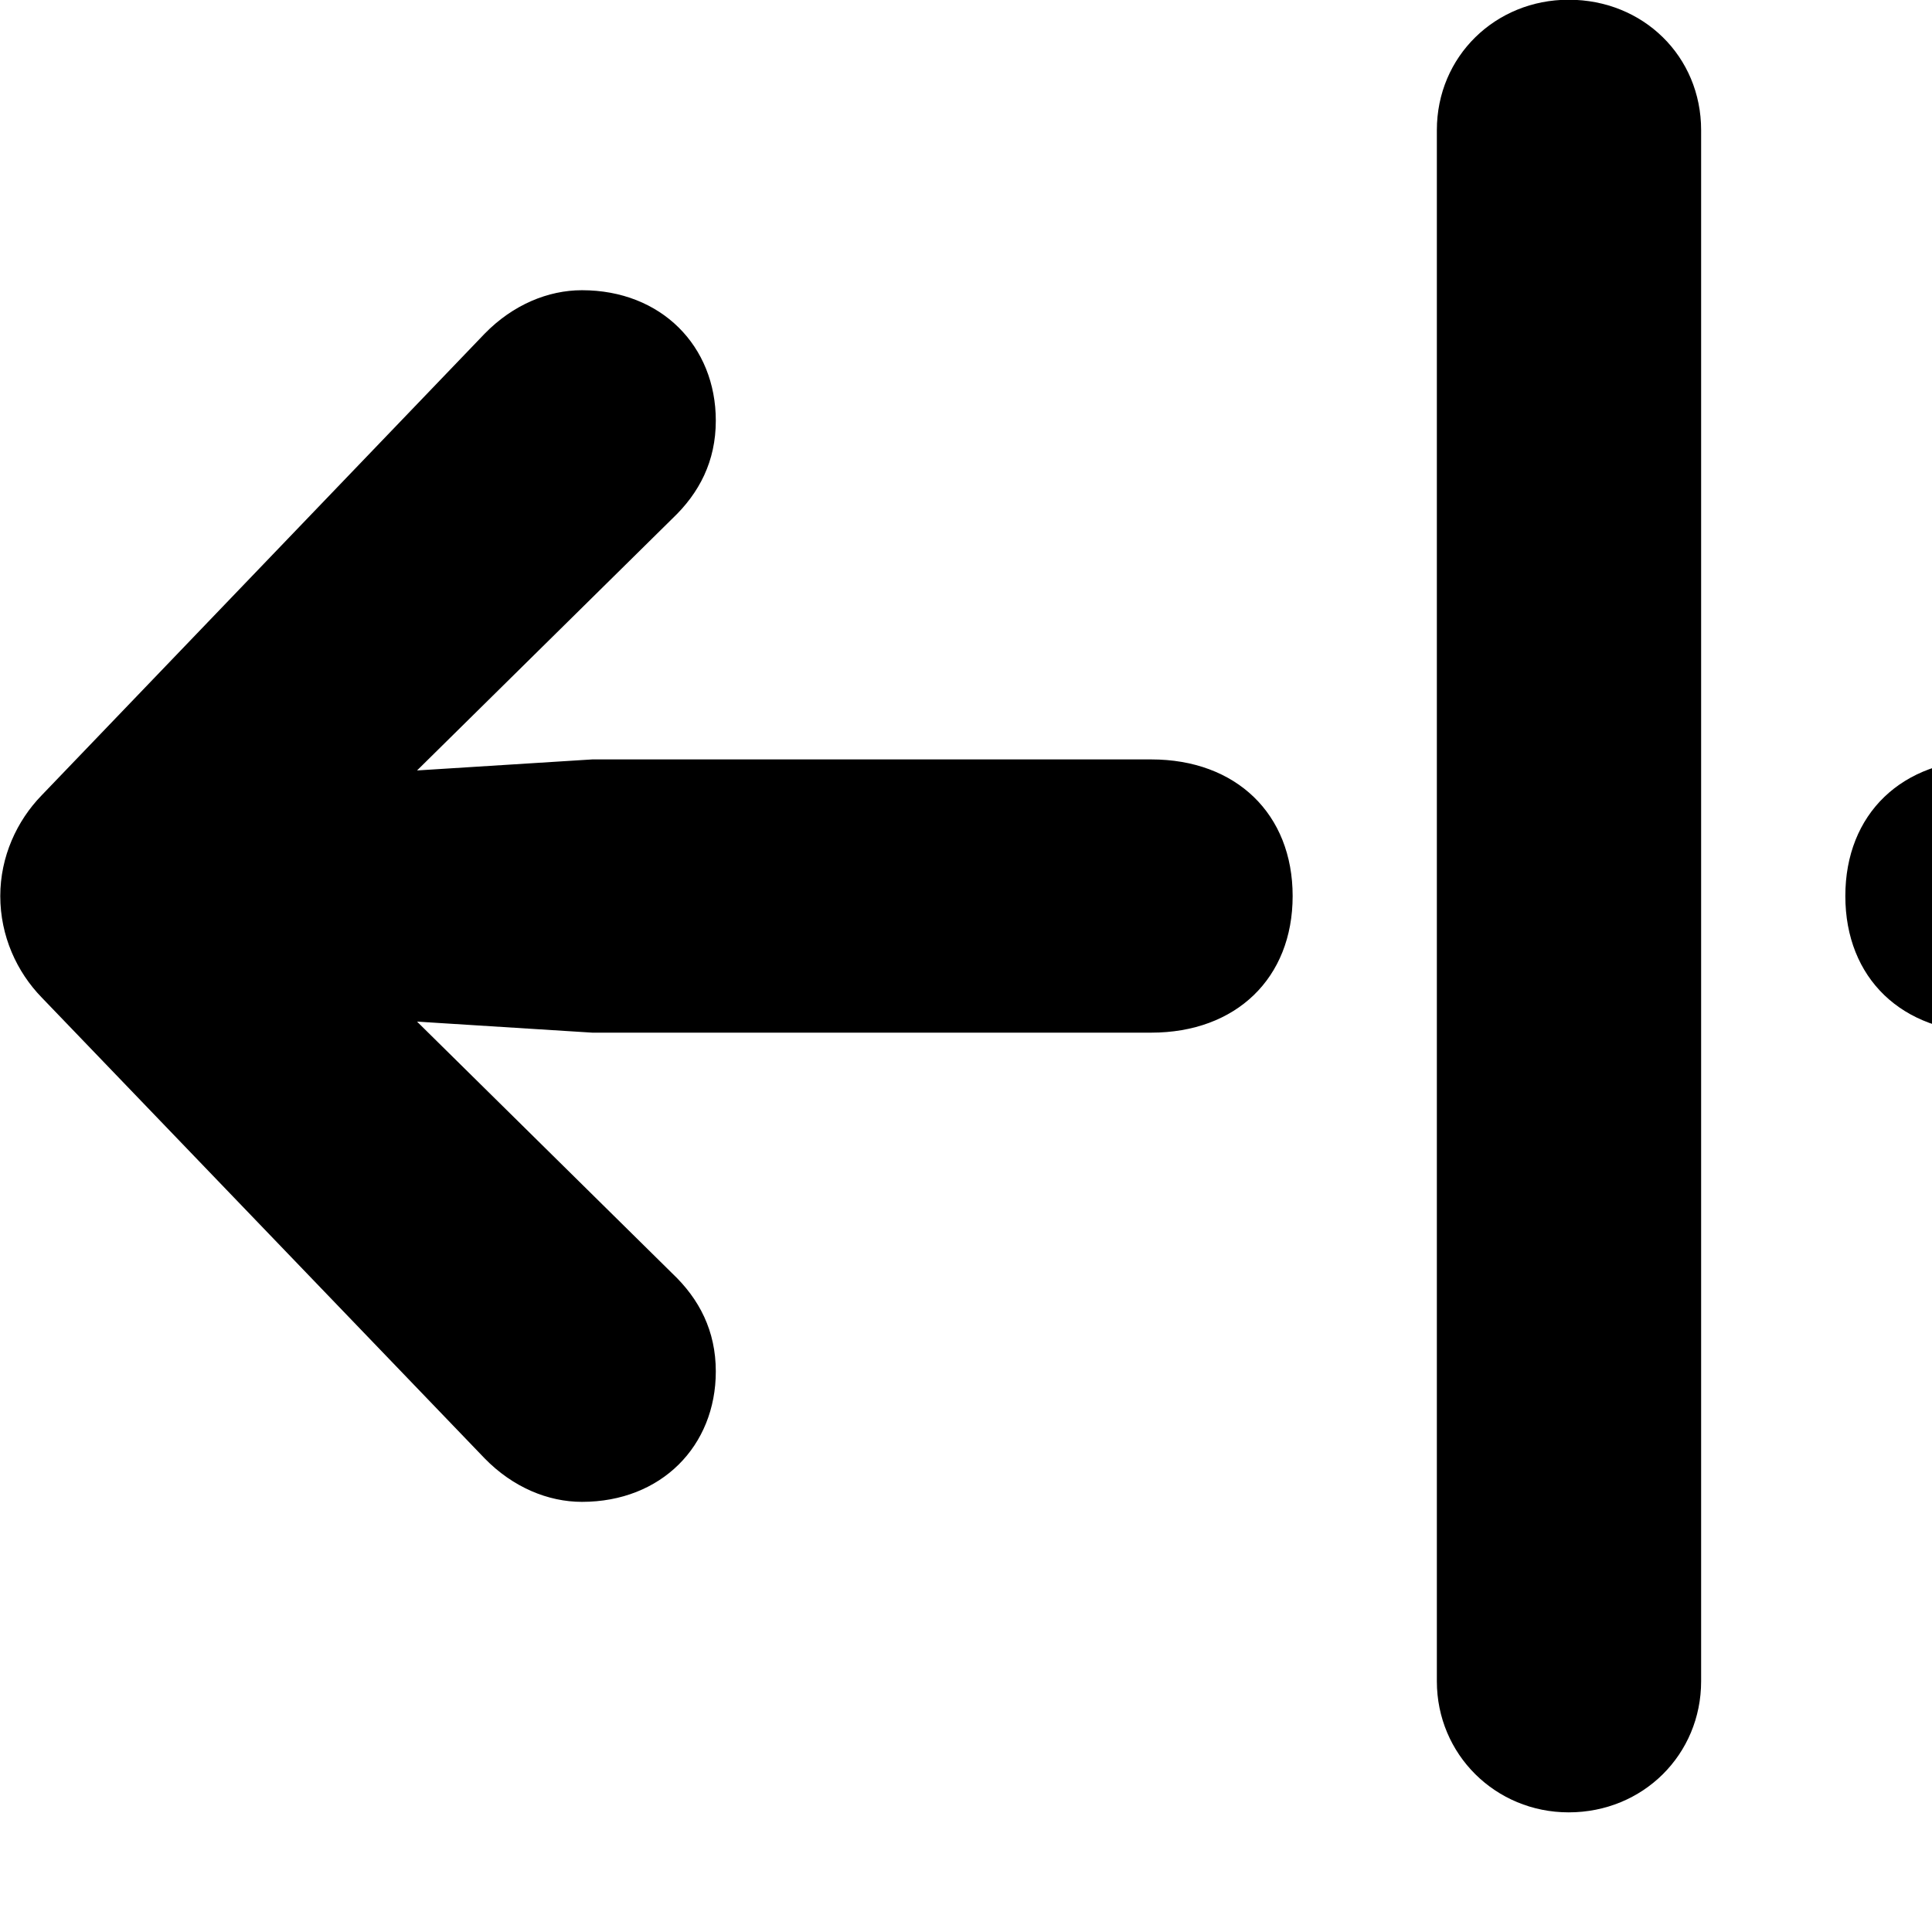 <svg xmlns="http://www.w3.org/2000/svg" viewBox="0 0 28 28" width="28" height="28">
  <path d="M22.734 26.266C23.814 26.266 24.654 25.426 24.654 24.366V1.886C24.654 0.816 23.814 -0.004 22.734 -0.004C21.674 -0.004 20.824 0.816 20.824 1.886V24.366C20.824 25.426 21.674 26.266 22.734 26.266ZM18.734 12.986C18.734 11.796 17.914 11.006 16.684 11.006H8.584L6.044 11.166L9.744 7.516C10.134 7.146 10.374 6.686 10.374 6.096C10.374 5.016 9.584 4.206 8.434 4.206C7.944 4.206 7.434 4.416 7.024 4.836L0.604 11.526C0.244 11.896 0.004 12.416 0.004 12.986C0.004 13.566 0.244 14.086 0.604 14.456L7.024 21.136C7.434 21.556 7.944 21.766 8.434 21.766C9.584 21.766 10.374 20.956 10.374 19.876C10.374 19.286 10.134 18.826 9.744 18.456L6.044 14.806L8.584 14.966H16.684C17.914 14.966 18.734 14.176 18.734 12.986ZM26.744 12.986C26.744 14.176 27.564 14.966 28.804 14.966H36.904L39.434 14.806L35.724 18.456C35.354 18.826 35.094 19.286 35.094 19.876C35.094 20.956 35.894 21.766 37.054 21.766C37.544 21.766 38.054 21.556 38.444 21.136L44.874 14.456C45.224 14.086 45.484 13.566 45.484 12.986C45.484 12.416 45.224 11.896 44.874 11.526L38.444 4.836C38.054 4.416 37.544 4.206 37.054 4.206C35.894 4.206 35.094 5.016 35.094 6.096C35.094 6.686 35.354 7.146 35.724 7.516L39.434 11.166L36.904 11.006H28.804C27.564 11.006 26.744 11.796 26.744 12.986Z" />
</svg>